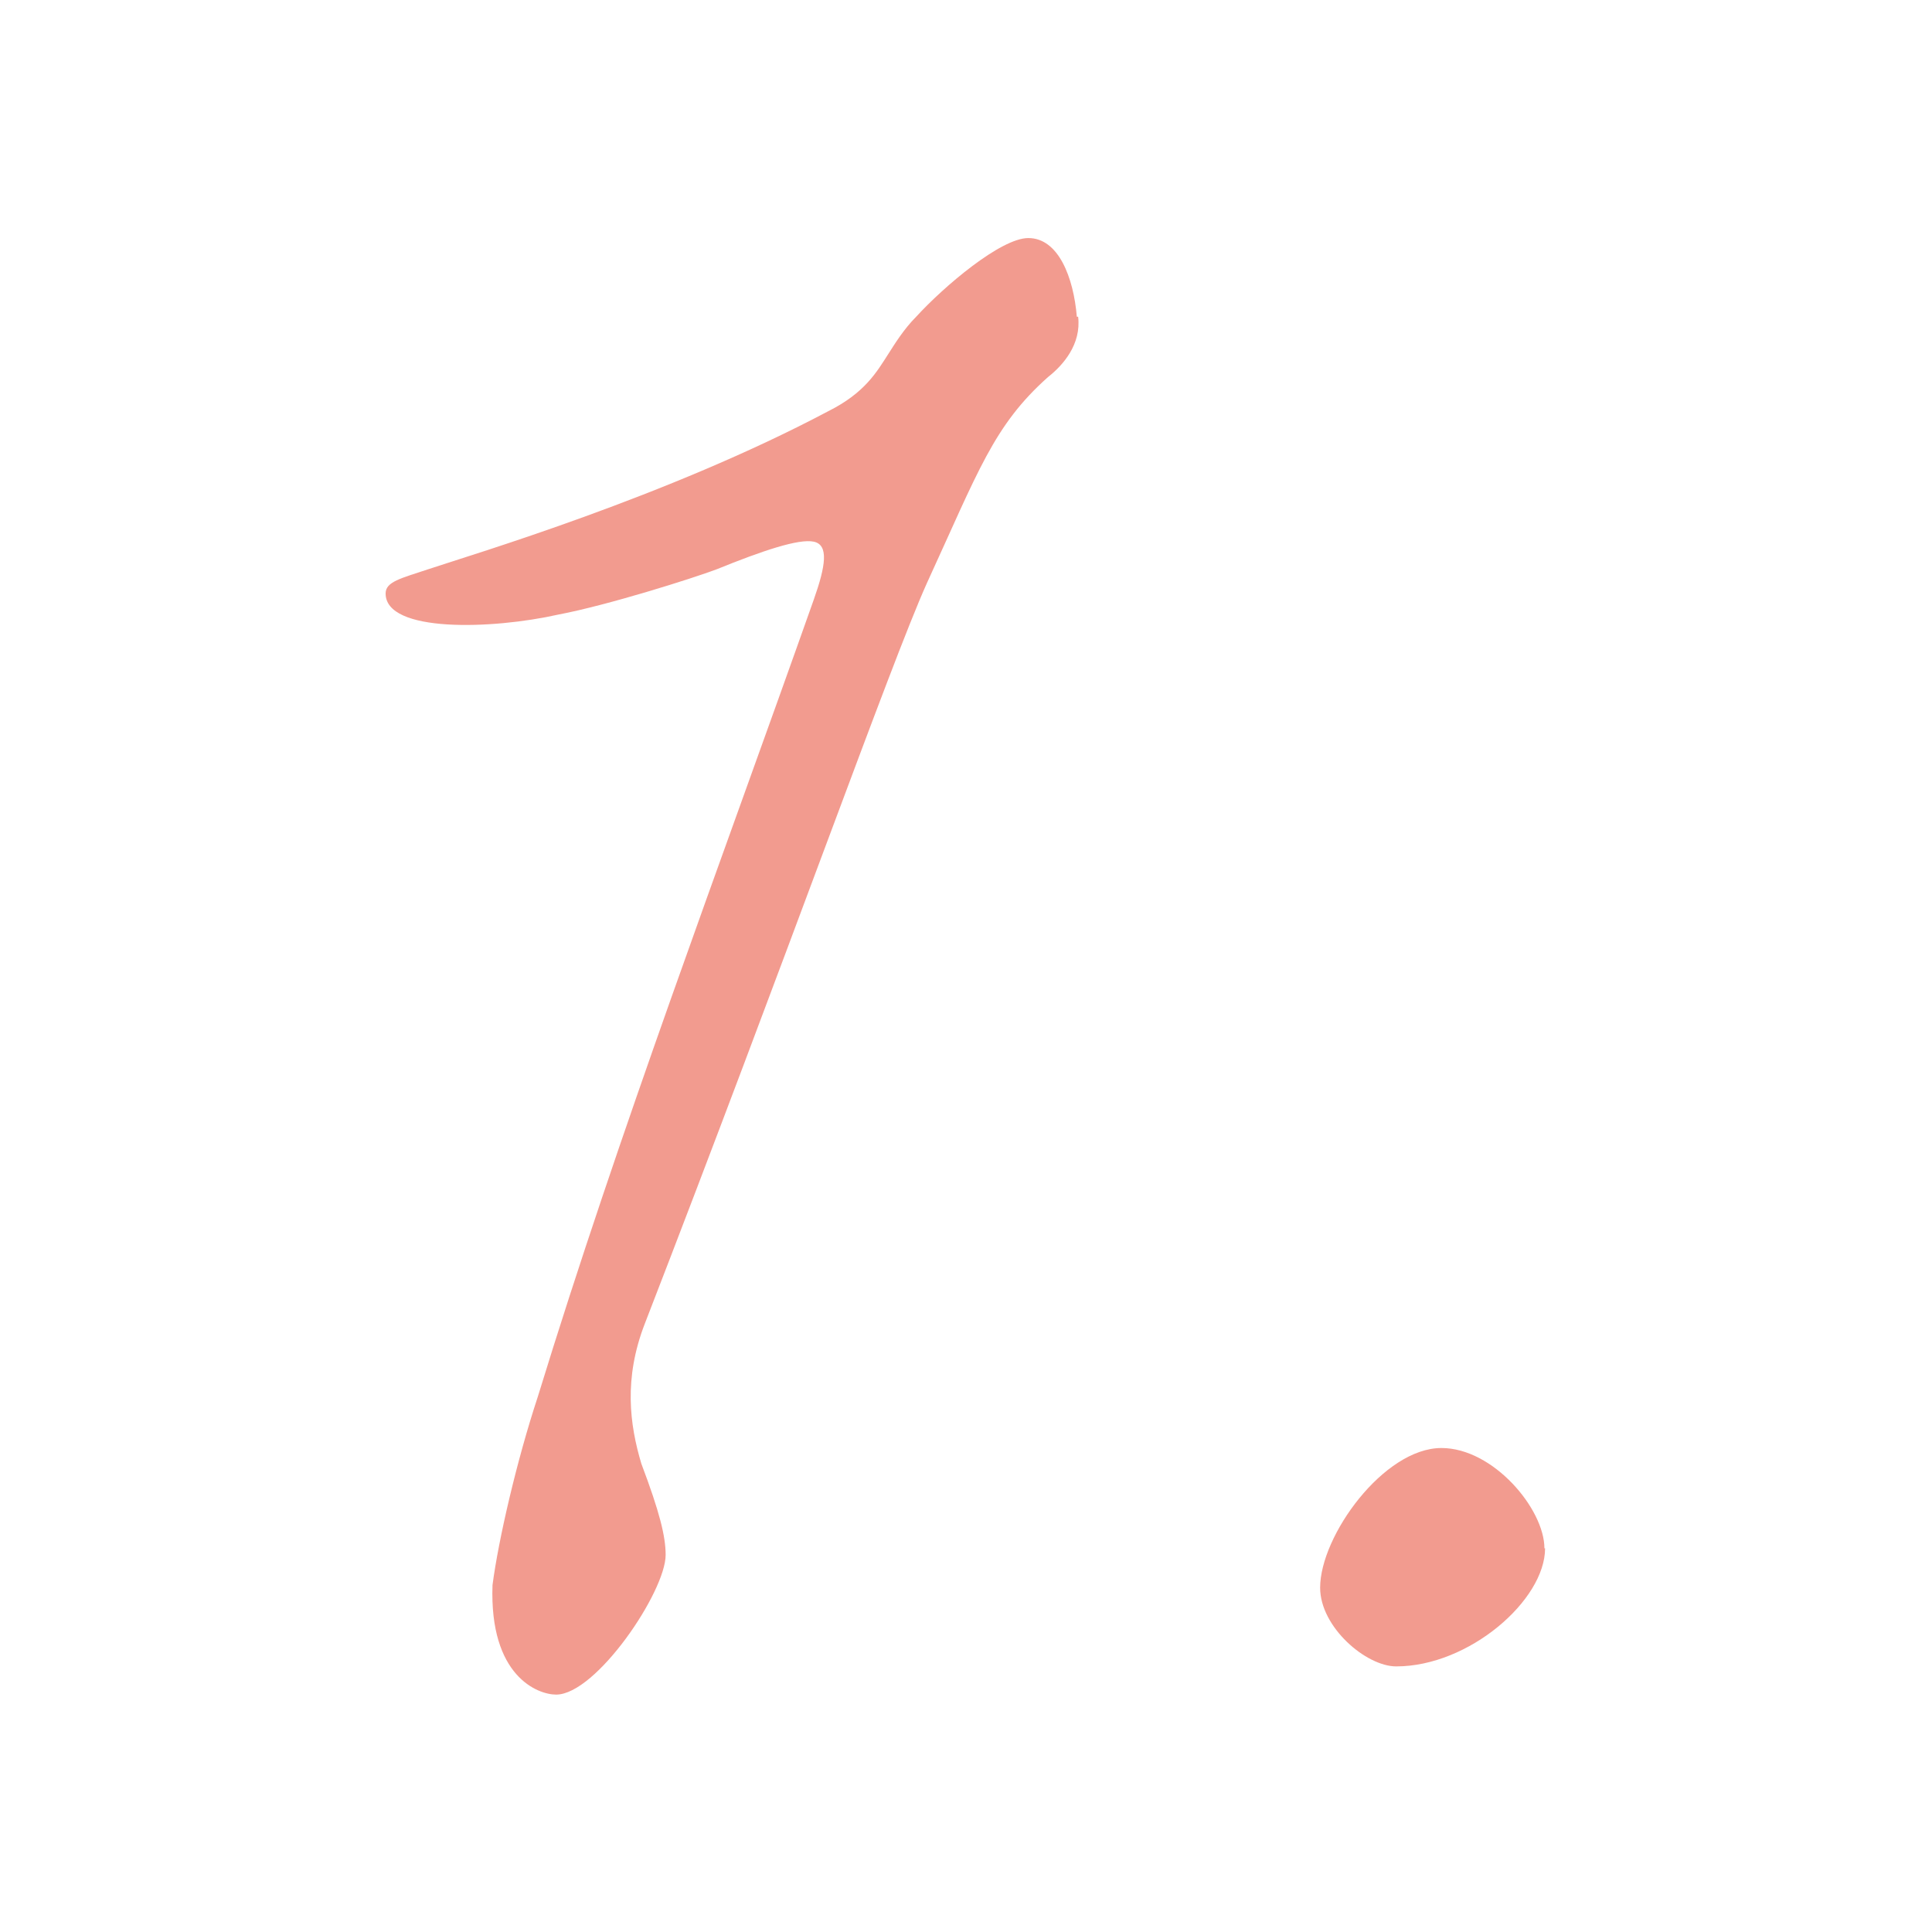 <?xml version="1.0" encoding="UTF-8"?>
<svg id="_画像" data-name="画像" xmlns="http://www.w3.org/2000/svg" viewBox="0 0 29.46 29.46">
  <defs>
    <style>
      .cls-1 {
        fill: none;
      }

      .cls-2 {
        fill: #f29b8f;
      }
    </style>
  </defs>
  <g>
    <path class="cls-2" d="M16.44,4.83c.05.42-.23.74-.46.92-.83.74-1.06,1.43-1.85,3.15-.56,1.25-2.13,5.69-4.3,11.29-.32.83-.23,1.53-.05,2.13.28.74.37,1.11.37,1.39,0,.56-1.06,2.13-1.67,2.13-.28,0-1.02-.28-.97-1.67.09-.69.37-1.9.69-2.87,1.25-4.07,2.77-8.09,4.21-12.16.18-.51.23-.83,0-.88-.23-.05-.79.14-1.48.42-.37.14-1.67.55-2.41.69-1.02.23-2.64.28-2.64-.32,0-.18.23-.23.65-.37.69-.23,3.65-1.11,6.1-2.41.56-.28.74-.6.92-.88.09-.14.23-.37.42-.56.42-.46,1.29-1.2,1.71-1.2.46,0,.69.6.74,1.2Z"/>
    <path class="cls-2" d="M23.56,23.61c0,.79-1.16,1.8-2.27,1.8-.46,0-1.16-.6-1.16-1.2,0-.79.97-2.13,1.85-2.13.79,0,1.57.93,1.57,1.53Z"/>
  </g>
  <rect class="cls-1" width="29.46" height="29.46"/>
</svg>